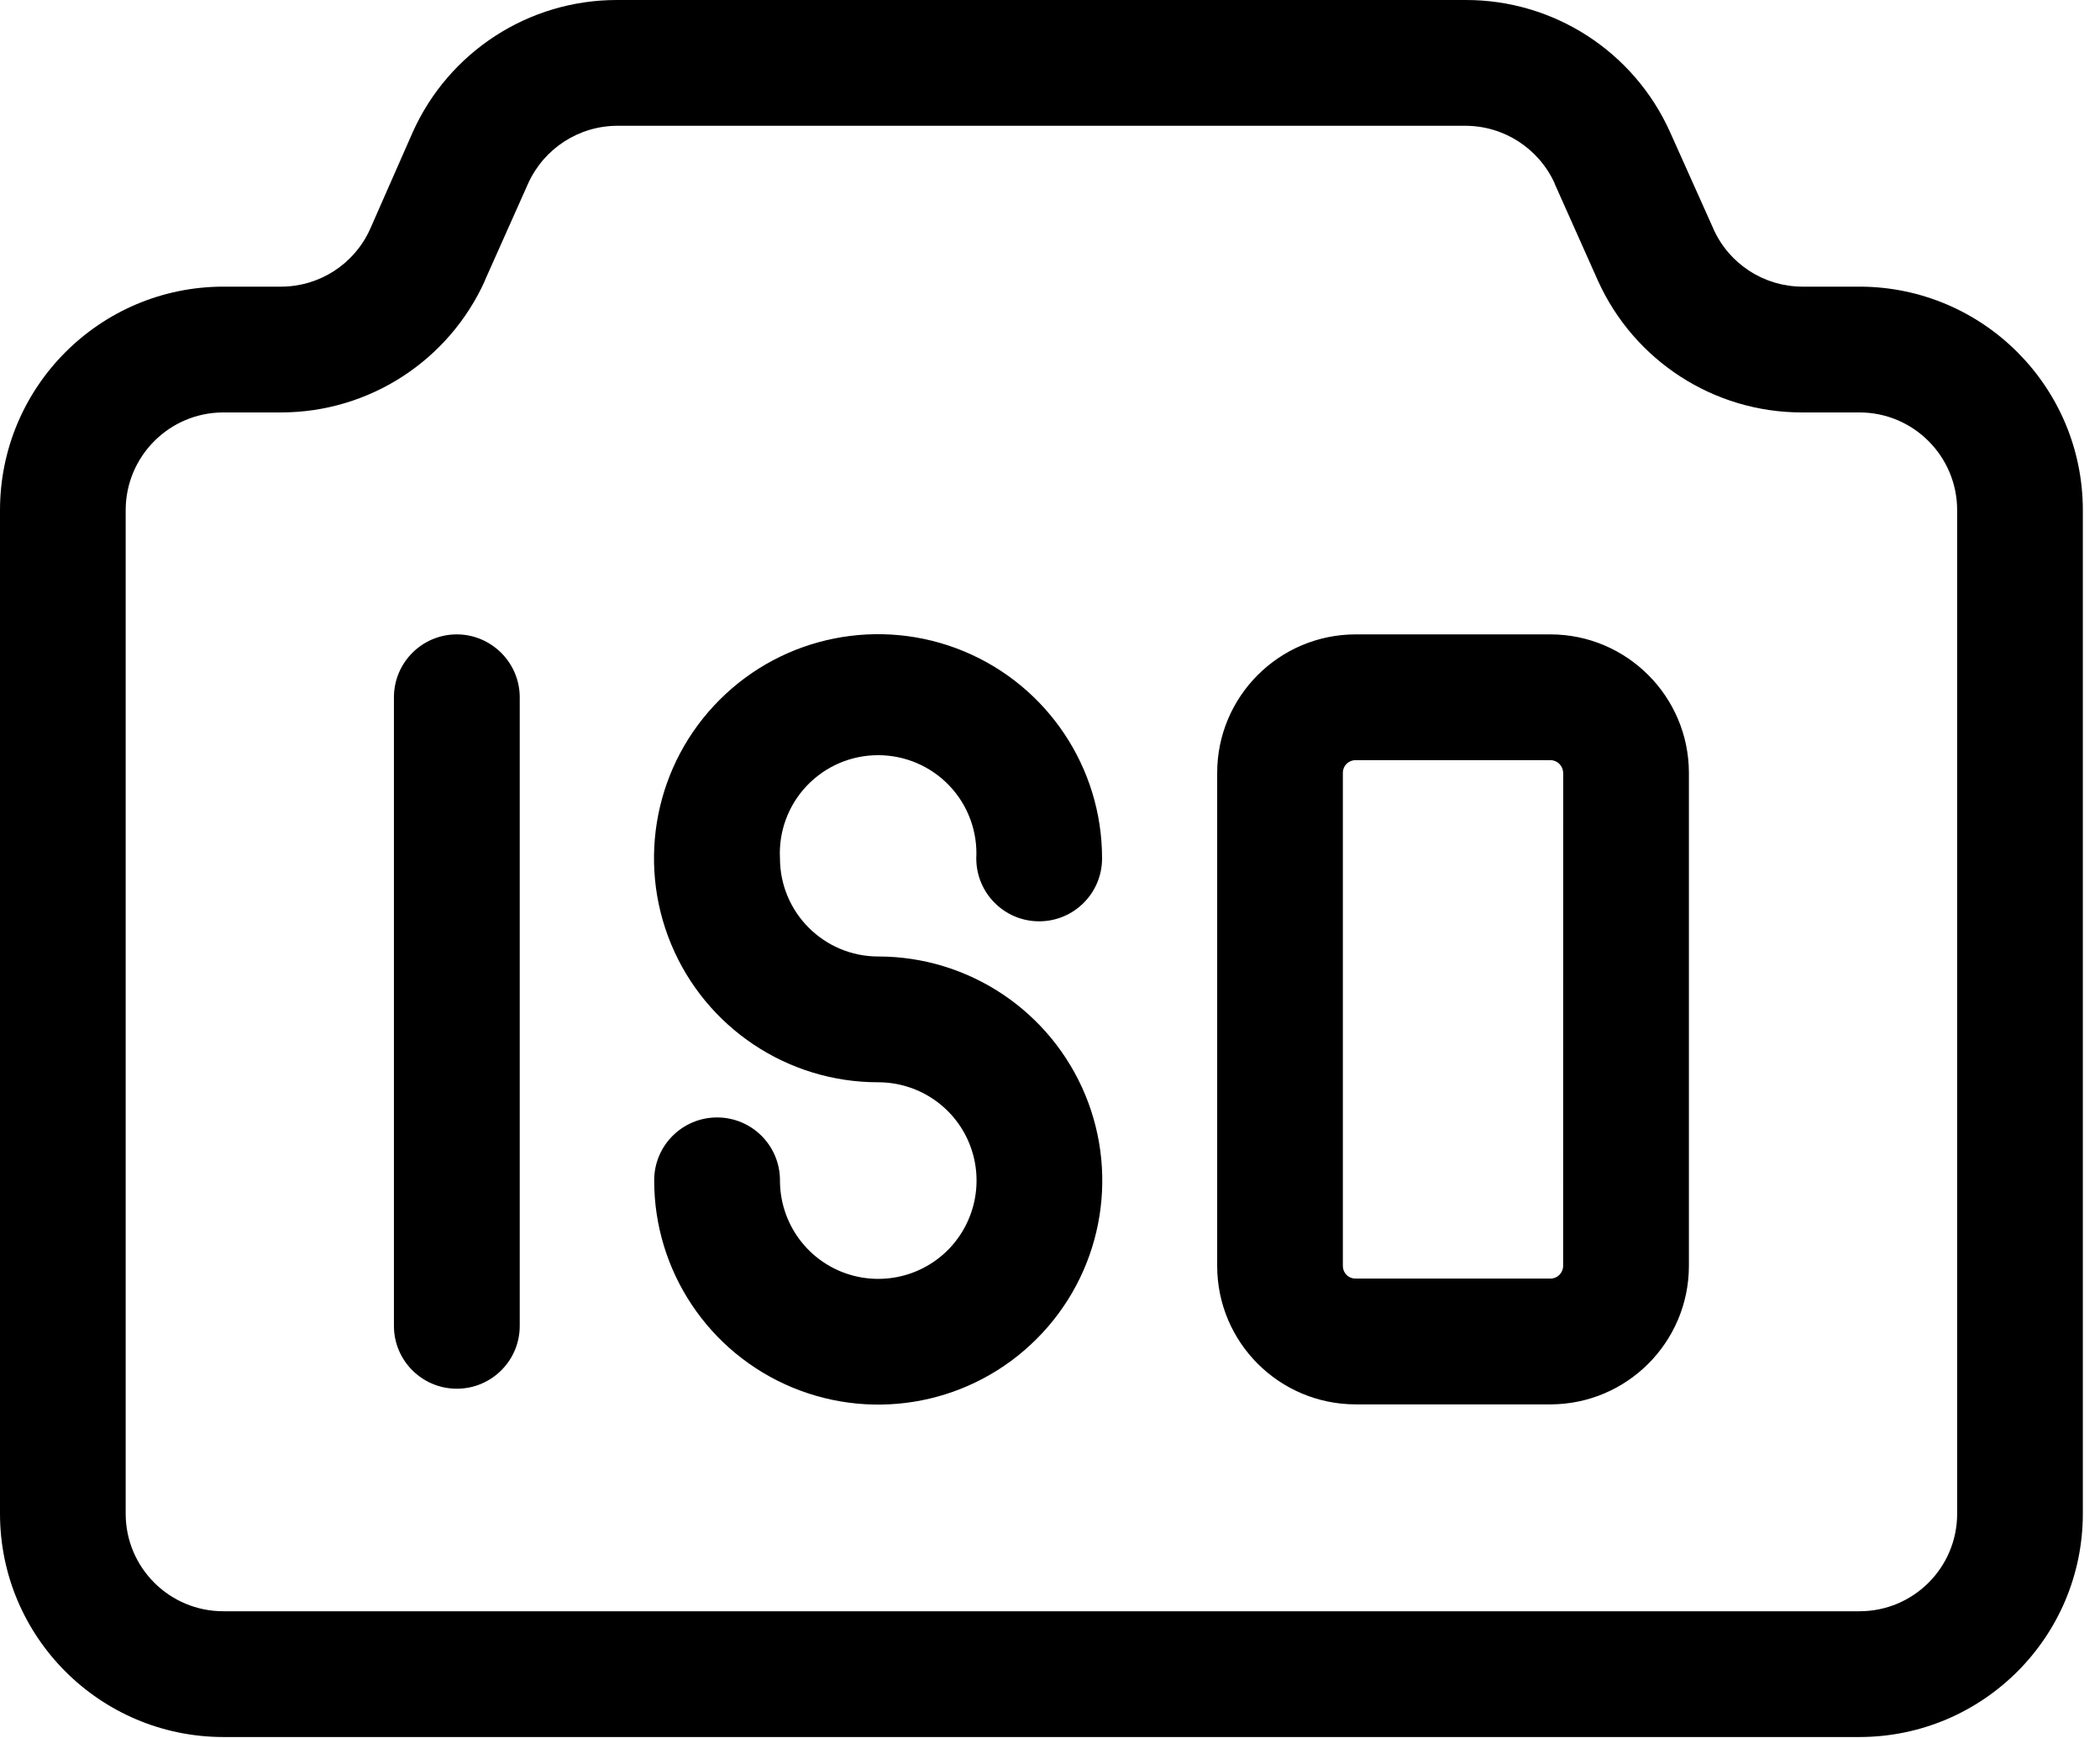<svg width="87" height="72" viewBox="0 0 87 72" fill="none" xmlns="http://www.w3.org/2000/svg">
<path d="M32.313 35.562C32.317 37.809 34.141 39.625 36.383 39.625C40.141 39.625 43.524 41.891 44.961 45.359C46.395 48.828 45.602 52.82 42.942 55.472C40.286 58.129 36.294 58.918 32.825 57.48C29.356 56.039 27.098 52.652 27.102 48.898C27.102 47.457 28.27 46.293 29.708 46.293C31.145 46.293 32.313 47.457 32.313 48.898C32.309 50.547 33.298 52.035 34.817 52.668C36.34 53.3 38.094 52.957 39.262 51.793C40.426 50.629 40.778 48.875 40.149 47.351C39.52 45.828 38.032 44.836 36.383 44.836C32.63 44.84 29.239 42.578 27.802 39.109C26.364 35.64 27.157 31.644 29.813 28.992C32.465 26.336 36.462 25.543 39.93 26.98C43.399 28.418 45.661 31.808 45.657 35.562C45.657 37.004 44.489 38.168 43.051 38.168C41.614 38.168 40.446 37.004 40.446 35.562C40.504 34.449 40.102 33.359 39.333 32.551C38.563 31.742 37.497 31.285 36.379 31.285C35.262 31.285 34.196 31.742 33.426 32.551C32.657 33.359 32.254 34.449 32.313 35.562ZM18.926 26.281C17.488 26.281 16.32 27.449 16.32 28.887V54.93C16.32 56.367 17.488 57.531 18.926 57.531C20.363 57.531 21.532 56.367 21.532 54.93V28.887C21.532 28.195 21.254 27.535 20.766 27.047C20.278 26.559 19.617 26.281 18.926 26.281ZM69.969 32.012V52.45C69.961 55.61 67.399 58.172 64.239 58.18H56.157C52.992 58.172 50.43 55.61 50.426 52.45V32.012C50.43 28.852 52.992 26.289 56.157 26.281H64.239C67.399 26.289 69.961 28.852 69.969 32.012ZM64.762 32.012H64.758C64.754 31.727 64.524 31.496 64.239 31.492H56.157C55.867 31.492 55.633 31.723 55.633 32.012V52.45C55.633 52.587 55.688 52.719 55.785 52.817C55.883 52.915 56.016 52.969 56.157 52.969H64.239C64.524 52.965 64.754 52.735 64.758 52.45L64.762 32.012ZM86.289 21.137V62.711C86.285 67.816 82.148 71.953 77.039 71.961H9.25C4.141 71.953 0.004 67.816 0 62.711V21.137C0 16.027 4.137 11.883 9.25 11.875H11.645C13.234 11.875 14.68 10.941 15.332 9.492L17.102 5.469C18.598 2.145 21.902 4.77883e-05 25.551 4.77883e-05H60.707C64.367 -0.012 67.687 2.133 69.187 5.469L70.988 9.488V9.492C71.64 10.941 73.086 11.875 74.675 11.875H77.07C82.168 11.899 86.289 16.039 86.289 21.137ZM81.082 21.137C81.082 18.902 79.273 17.09 77.039 17.086H74.644C70.996 17.086 67.691 14.941 66.195 11.617L64.402 7.598L64.406 7.594C63.746 6.145 62.301 5.211 60.707 5.211H25.582C23.988 5.211 22.543 6.145 21.883 7.594L20.09 11.613L20.094 11.617C18.598 14.941 15.293 17.086 11.645 17.086H9.25C7.016 17.09 5.207 18.902 5.207 21.137V62.711C5.207 64.941 7.016 66.75 9.25 66.75H77.039C79.273 66.75 81.082 64.941 81.082 62.711L81.082 21.137Z" fill="black"/>
</svg>
